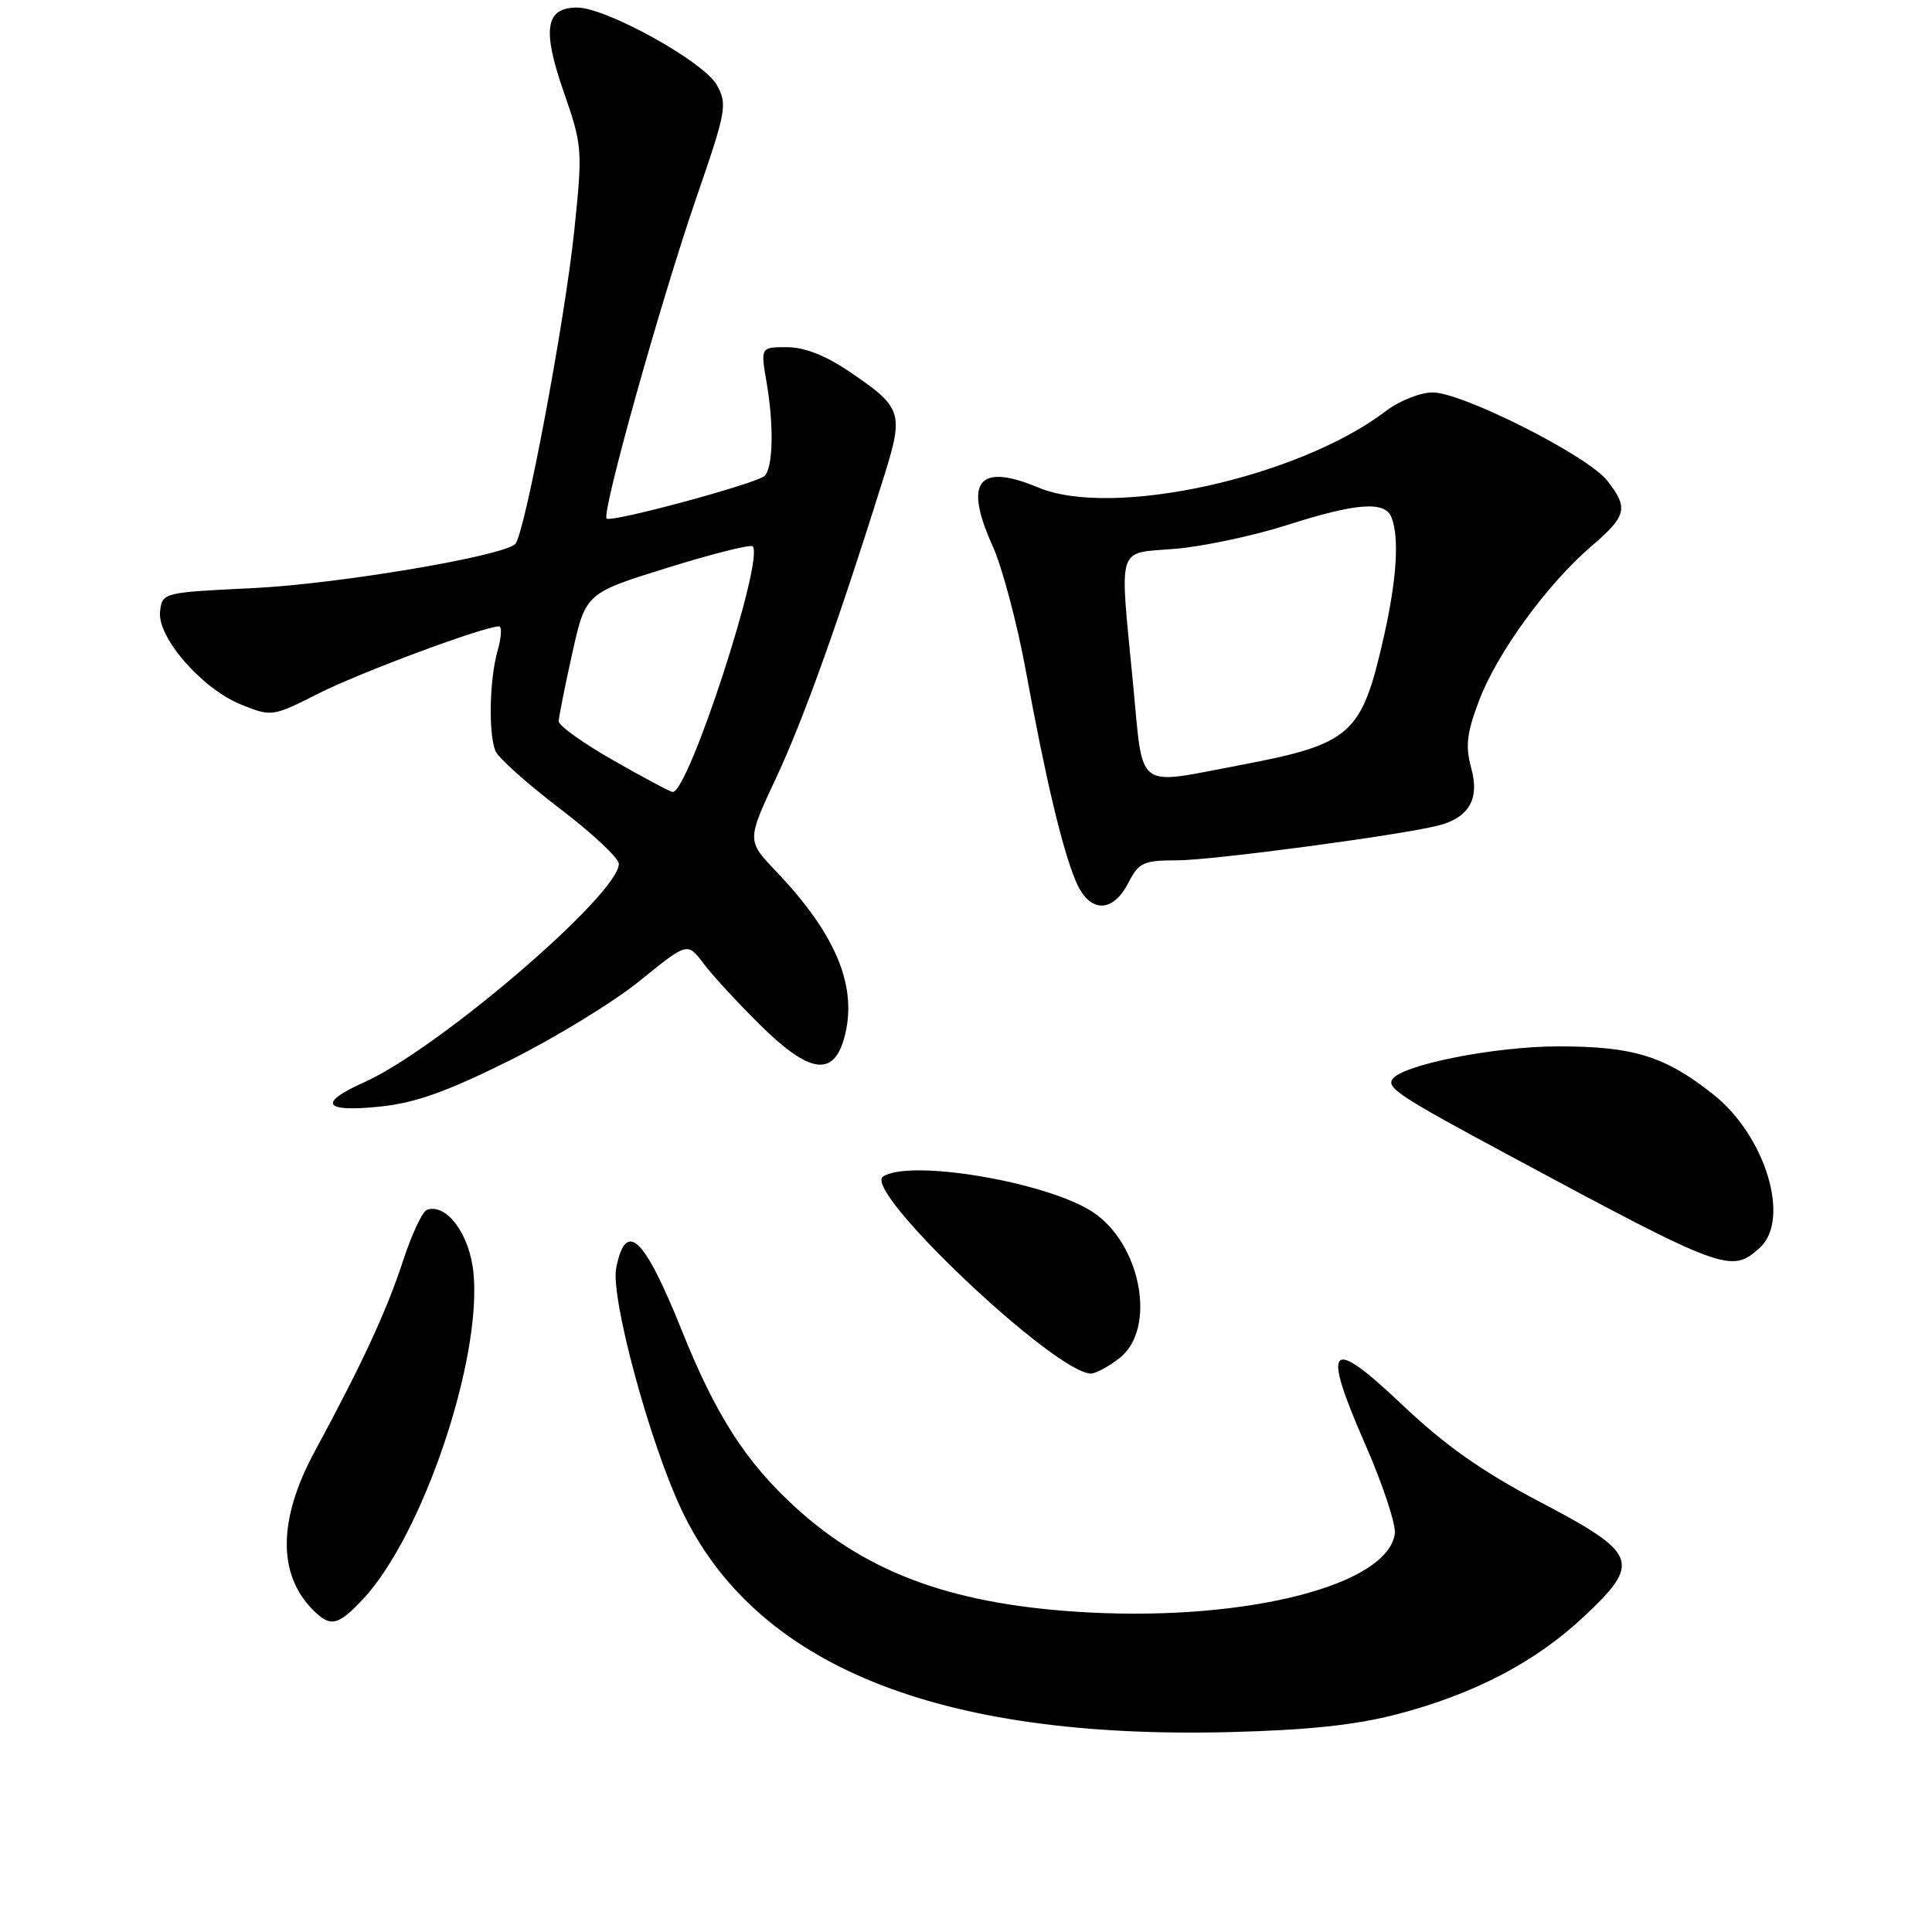 <?xml version="1.0" encoding="UTF-8" standalone="no"?>
<!DOCTYPE svg PUBLIC "-//W3C//DTD SVG 1.1//EN" "http://www.w3.org/Graphics/SVG/1.1/DTD/svg11.dtd" >
<svg xmlns="http://www.w3.org/2000/svg" xmlns:xlink="http://www.w3.org/1999/xlink" version="1.1" viewBox="0 0 256 256">
 <g >
 <path fill="currentColor"
d=" M 185.14 227.14 C 195.38 224.46 203.46 220.23 209.87 214.21 C 217.53 207.02 217.09 205.86 204.03 199.00 C 196.36 194.97 191.47 191.52 185.79 186.13 C 176.09 176.92 175.06 178.07 180.96 191.52 C 183.25 196.76 184.99 202.03 184.82 203.24 C 183.84 210.00 165.54 214.73 144.50 213.67 C 126.73 212.76 115.16 208.64 105.41 199.74 C 98.84 193.74 94.88 187.59 90.37 176.36 C 85.35 163.85 82.94 161.55 81.65 168.01 C 80.88 171.87 86.03 190.97 90.28 200.00 C 100.01 220.67 124.20 230.49 163.00 229.51 C 173.32 229.25 179.70 228.57 185.14 227.14 Z  M 48.12 211.87 C 55.98 203.45 63.85 180.22 62.74 168.69 C 62.26 163.61 59.21 159.44 56.60 160.29 C 55.99 160.49 54.55 163.54 53.40 167.08 C 51.21 173.76 47.98 180.72 41.70 192.33 C 36.84 201.31 36.76 208.62 41.49 213.34 C 43.80 215.66 44.78 215.44 48.12 211.87 Z  M 148.37 179.93 C 153.29 176.05 151.21 164.80 144.78 160.59 C 138.69 156.60 120.48 153.54 117.00 155.91 C 114.26 157.79 139.84 182.00 144.56 182.00 C 145.20 182.00 146.92 181.07 148.37 179.93 Z  M 233.17 165.35 C 237.31 161.60 233.95 150.50 227.01 145.01 C 220.61 139.94 216.45 138.65 206.50 138.65 C 198.04 138.65 185.67 141.11 184.48 143.03 C 183.77 144.18 185.60 145.37 200.05 153.14 C 228.54 168.45 229.39 168.76 233.17 165.35 Z  M 67.50 140.53 C 73.55 137.52 81.33 132.76 84.79 129.95 C 91.09 124.84 91.09 124.84 93.22 127.67 C 94.39 129.23 97.74 132.86 100.66 135.75 C 107.20 142.23 110.42 142.75 111.86 137.55 C 113.71 130.84 110.87 123.89 102.82 115.44 C 98.95 111.38 98.95 111.38 102.90 102.94 C 106.52 95.20 111.25 81.97 117.12 63.18 C 119.78 54.67 119.57 54.00 112.56 49.25 C 109.42 47.11 106.57 46.00 104.27 46.00 C 100.77 46.00 100.77 46.00 101.59 50.75 C 102.56 56.43 102.43 61.98 101.31 63.06 C 100.24 64.08 80.96 69.29 80.38 68.71 C 79.68 68.02 87.53 39.97 92.26 26.23 C 96.26 14.65 96.41 13.81 94.96 11.23 C 93.23 8.15 80.31 1.00 76.47 1.00 C 72.28 1.00 71.81 3.88 74.67 12.10 C 77.17 19.30 77.21 19.79 76.10 30.50 C 74.86 42.50 69.51 70.91 68.27 72.09 C 66.54 73.72 44.71 77.39 33.50 77.93 C 21.60 78.50 21.50 78.52 21.21 81.02 C 20.81 84.45 26.78 91.30 32.00 93.38 C 36.00 94.99 36.12 94.97 42.27 91.86 C 47.78 89.08 64.13 83.00 66.12 83.00 C 66.53 83.00 66.44 84.46 65.93 86.24 C 64.87 89.96 64.70 97.06 65.63 99.47 C 65.97 100.37 69.80 103.80 74.13 107.10 C 78.46 110.39 82.00 113.71 82.00 114.46 C 82.00 118.50 58.07 139.02 48.25 143.41 C 42.09 146.16 42.86 147.40 50.25 146.64 C 55.00 146.16 59.14 144.69 67.50 140.53 Z  M 149.50 117.00 C 150.90 114.28 151.52 114.00 155.97 114.00 C 160.56 114.00 185.35 110.70 190.53 109.40 C 194.64 108.37 196.08 105.88 194.95 101.79 C 194.15 98.89 194.35 97.15 195.98 92.84 C 198.36 86.54 205.01 77.40 210.84 72.40 C 215.57 68.36 215.82 67.31 212.95 63.67 C 210.36 60.37 193.77 52.00 189.83 52.00 C 188.20 52.00 185.41 53.11 183.63 54.47 C 172.09 63.27 147.42 68.71 137.61 64.61 C 129.64 61.28 127.66 63.78 131.51 72.30 C 132.80 75.16 134.80 82.67 135.95 89.00 C 138.54 103.14 140.74 112.45 142.54 116.74 C 144.31 120.97 147.39 121.09 149.50 117.00 Z  M 81.25 100.74 C 77.26 98.47 74.01 96.14 74.03 95.56 C 74.05 94.97 74.86 90.92 75.83 86.55 C 77.61 78.60 77.61 78.60 88.41 75.24 C 94.35 73.39 99.44 72.11 99.73 72.39 C 101.34 74.01 91.19 105.14 89.12 104.94 C 88.78 104.91 85.24 103.02 81.25 100.74 Z  M 150.15 90.75 C 148.33 71.80 147.84 73.39 155.75 72.72 C 159.46 72.40 166.10 70.99 170.50 69.59 C 179.76 66.62 183.54 66.35 184.39 68.58 C 185.43 71.27 185.07 76.80 183.38 84.30 C 180.42 97.43 179.14 98.57 164.12 101.42 C 150.34 104.03 151.51 104.93 150.15 90.75 Z "/>
</g>
</svg>